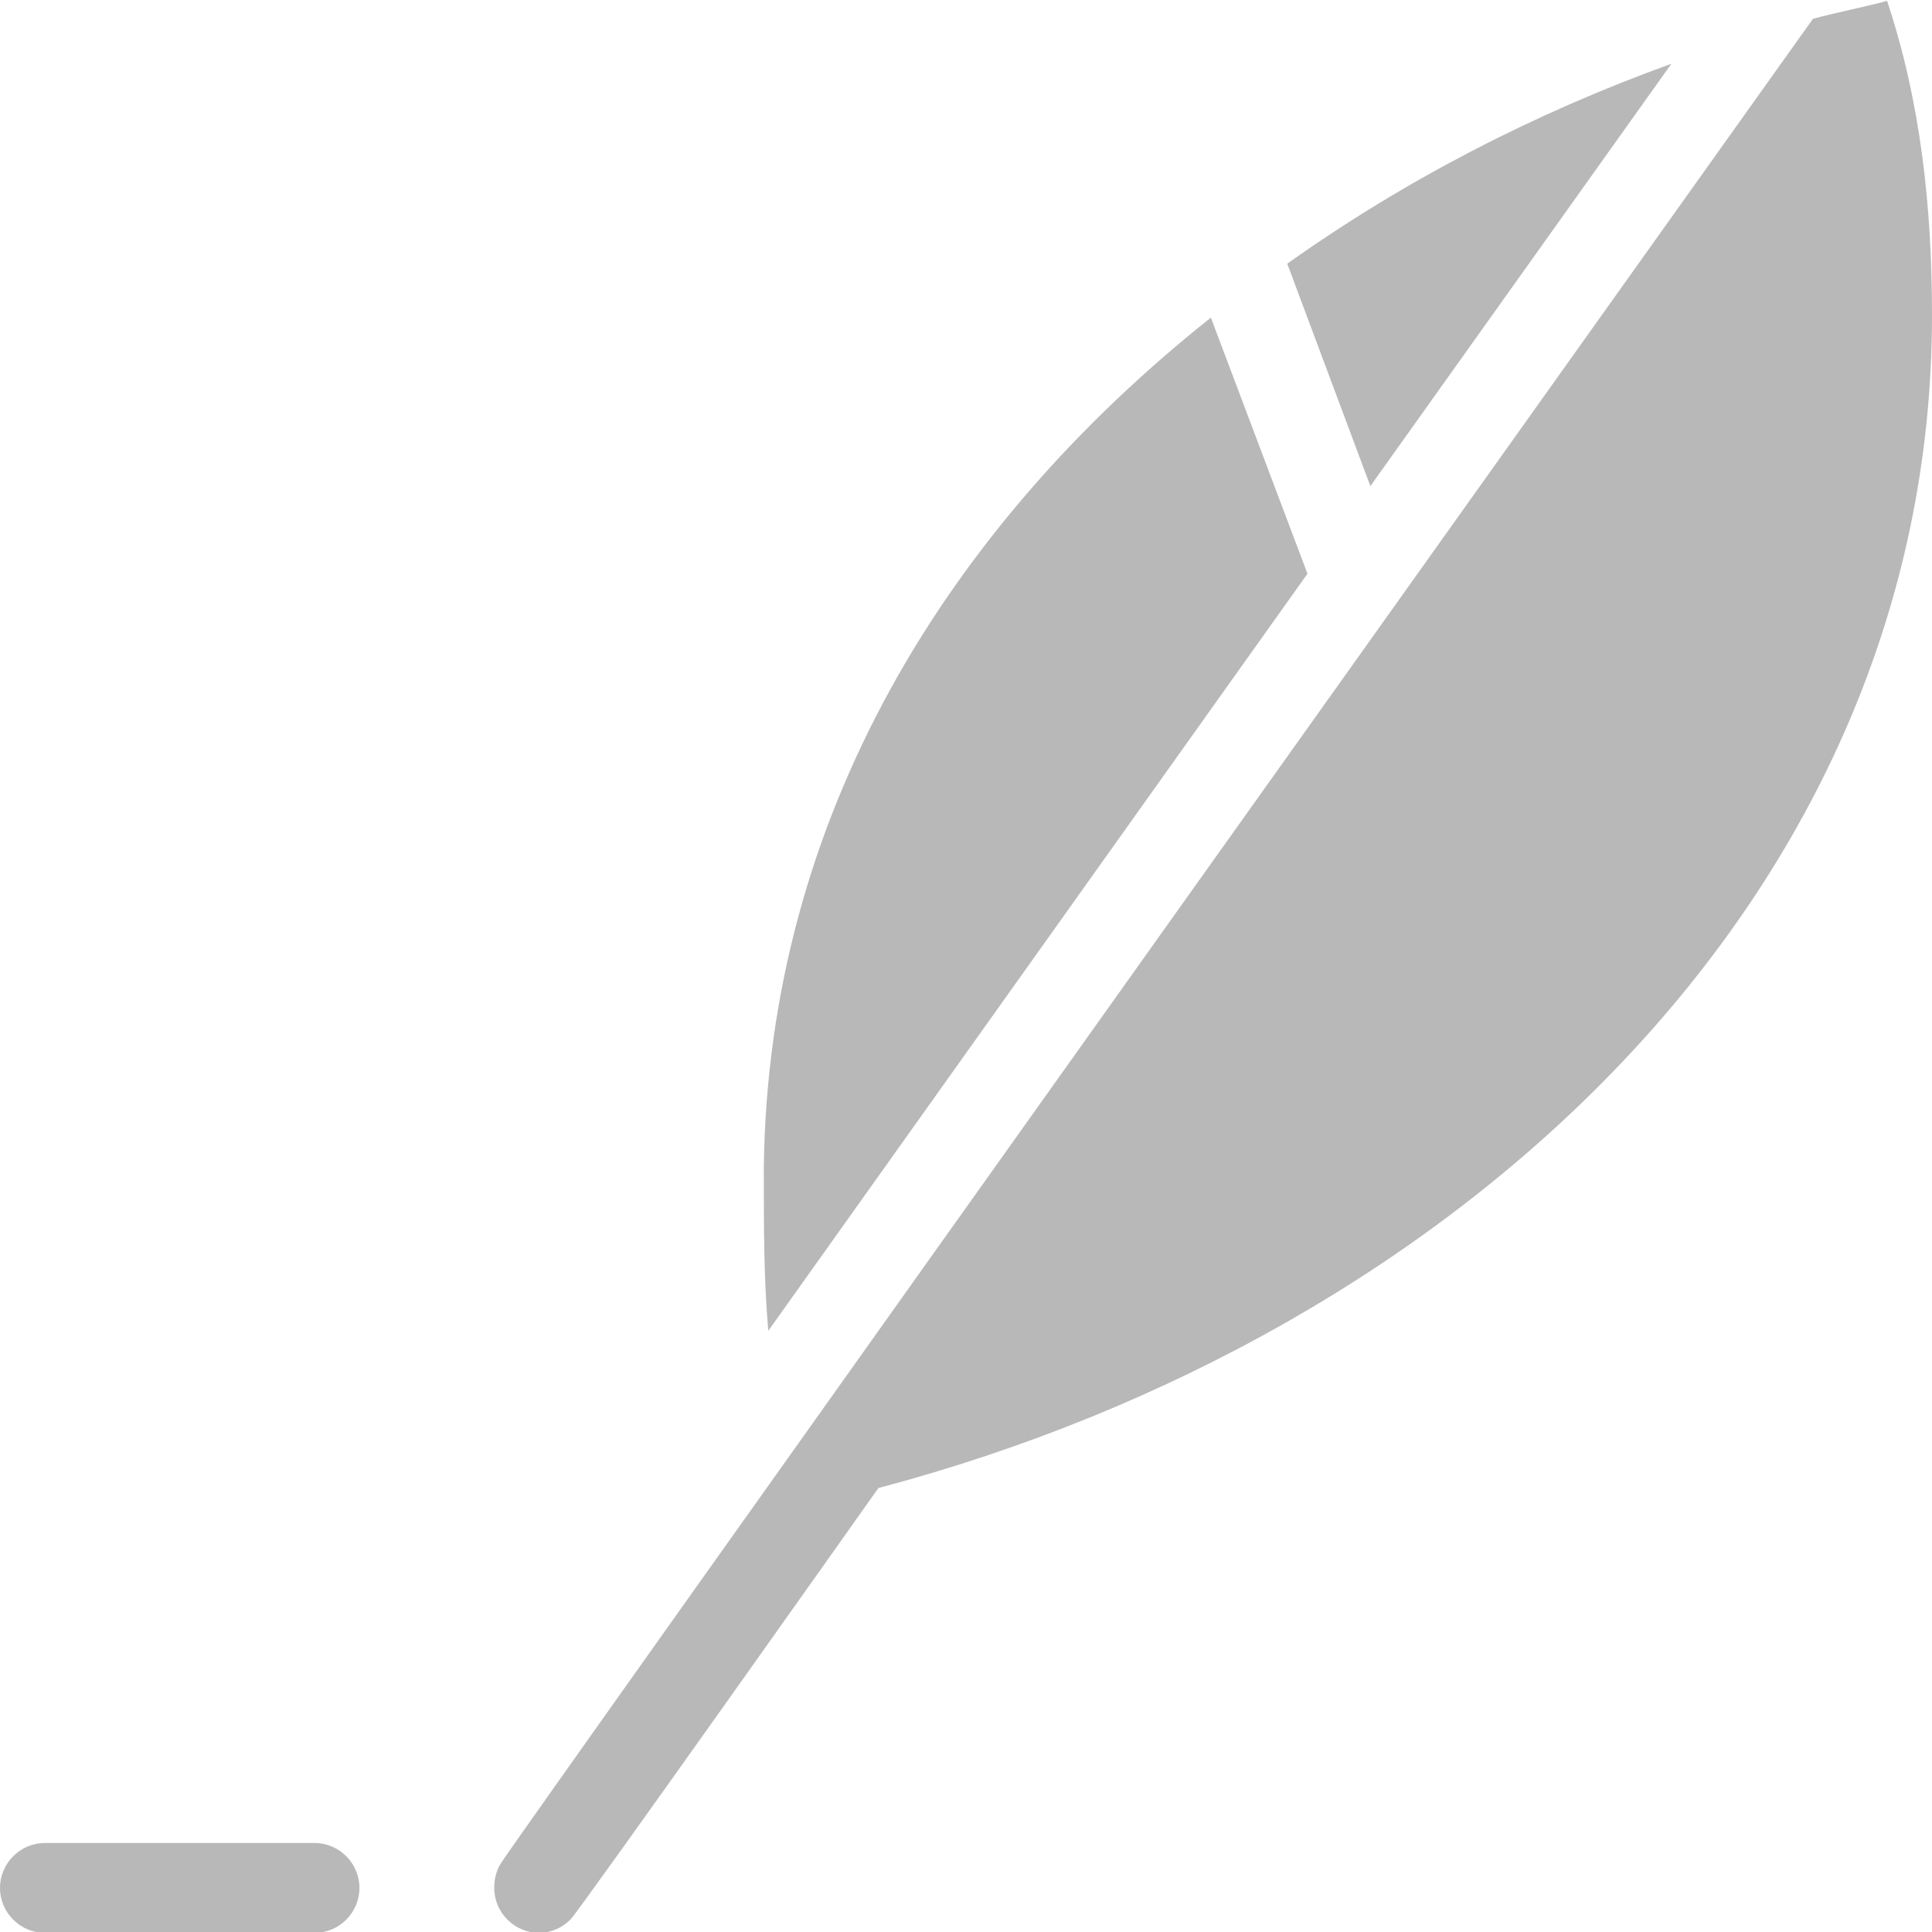 <?xml version="1.0" encoding="utf-8"?>
<!-- Generator: Adobe Illustrator 22.1.0, SVG Export Plug-In . SVG Version: 6.00 Build 0)  -->
<svg version="1.1"
	 id="Layer_1" xmlns:cc="http://creativecommons.org/ns#" xmlns:dc="http://purl.org/dc/elements/1.1/" xmlns:inkscape="http://www.inkscape.org/namespaces/inkscape" xmlns:rdf="http://www.w3.org/1999/02/22-rdf-syntax-ns#" xmlns:sodipodi="http://sodipodi.sourceforge.net/DTD/sodipodi-0.dtd" xmlns:svg="http://www.w3.org/2000/svg"
	 xmlns="http://www.w3.org/2000/svg" xmlns:xlink="http://www.w3.org/1999/xlink" x="0px" y="0px" viewBox="0 0 86 86"
	 style="enable-background:new 0 0 86 86;" xml:space="preserve">
<style type="text/css">
	.st0{fill:#B8B8B8;}
</style>
<g transform="translate(0,-952.362)">
	<path class="st0" d="M84,952.4c-1.1,0.3-2.2,0.5-3.3,0.8c0,0-58.1,81.5-58.4,82.1c-0.2,0.3-0.3,0.7-0.3,1.1c0,1.1,0.9,2,2,2
		c0.5,0,1-0.2,1.4-0.6c0.4-0.4,13.7-19.2,13.7-19.2c25.7-6.8,46.9-26.3,46.9-52.2C86,961.6,85.5,956.9,84,952.4z M74.4,955.2
		c-6.1,2.2-11.9,5.2-17.1,8.9L61,974L74.4,955.2z M53.9,966.5c-11.7,9.3-19.7,22.2-19.9,37.8c0,2.8,0,5,0.2,7.3l24-33.7L53.9,966.5z
		 M2,1034.4c-1.1,0-2,0.9-2,2s0.9,2,2,2h12c1.1,0,2-0.9,2-2s-0.9-2-2-2H2z"/>
</g>
</svg>
